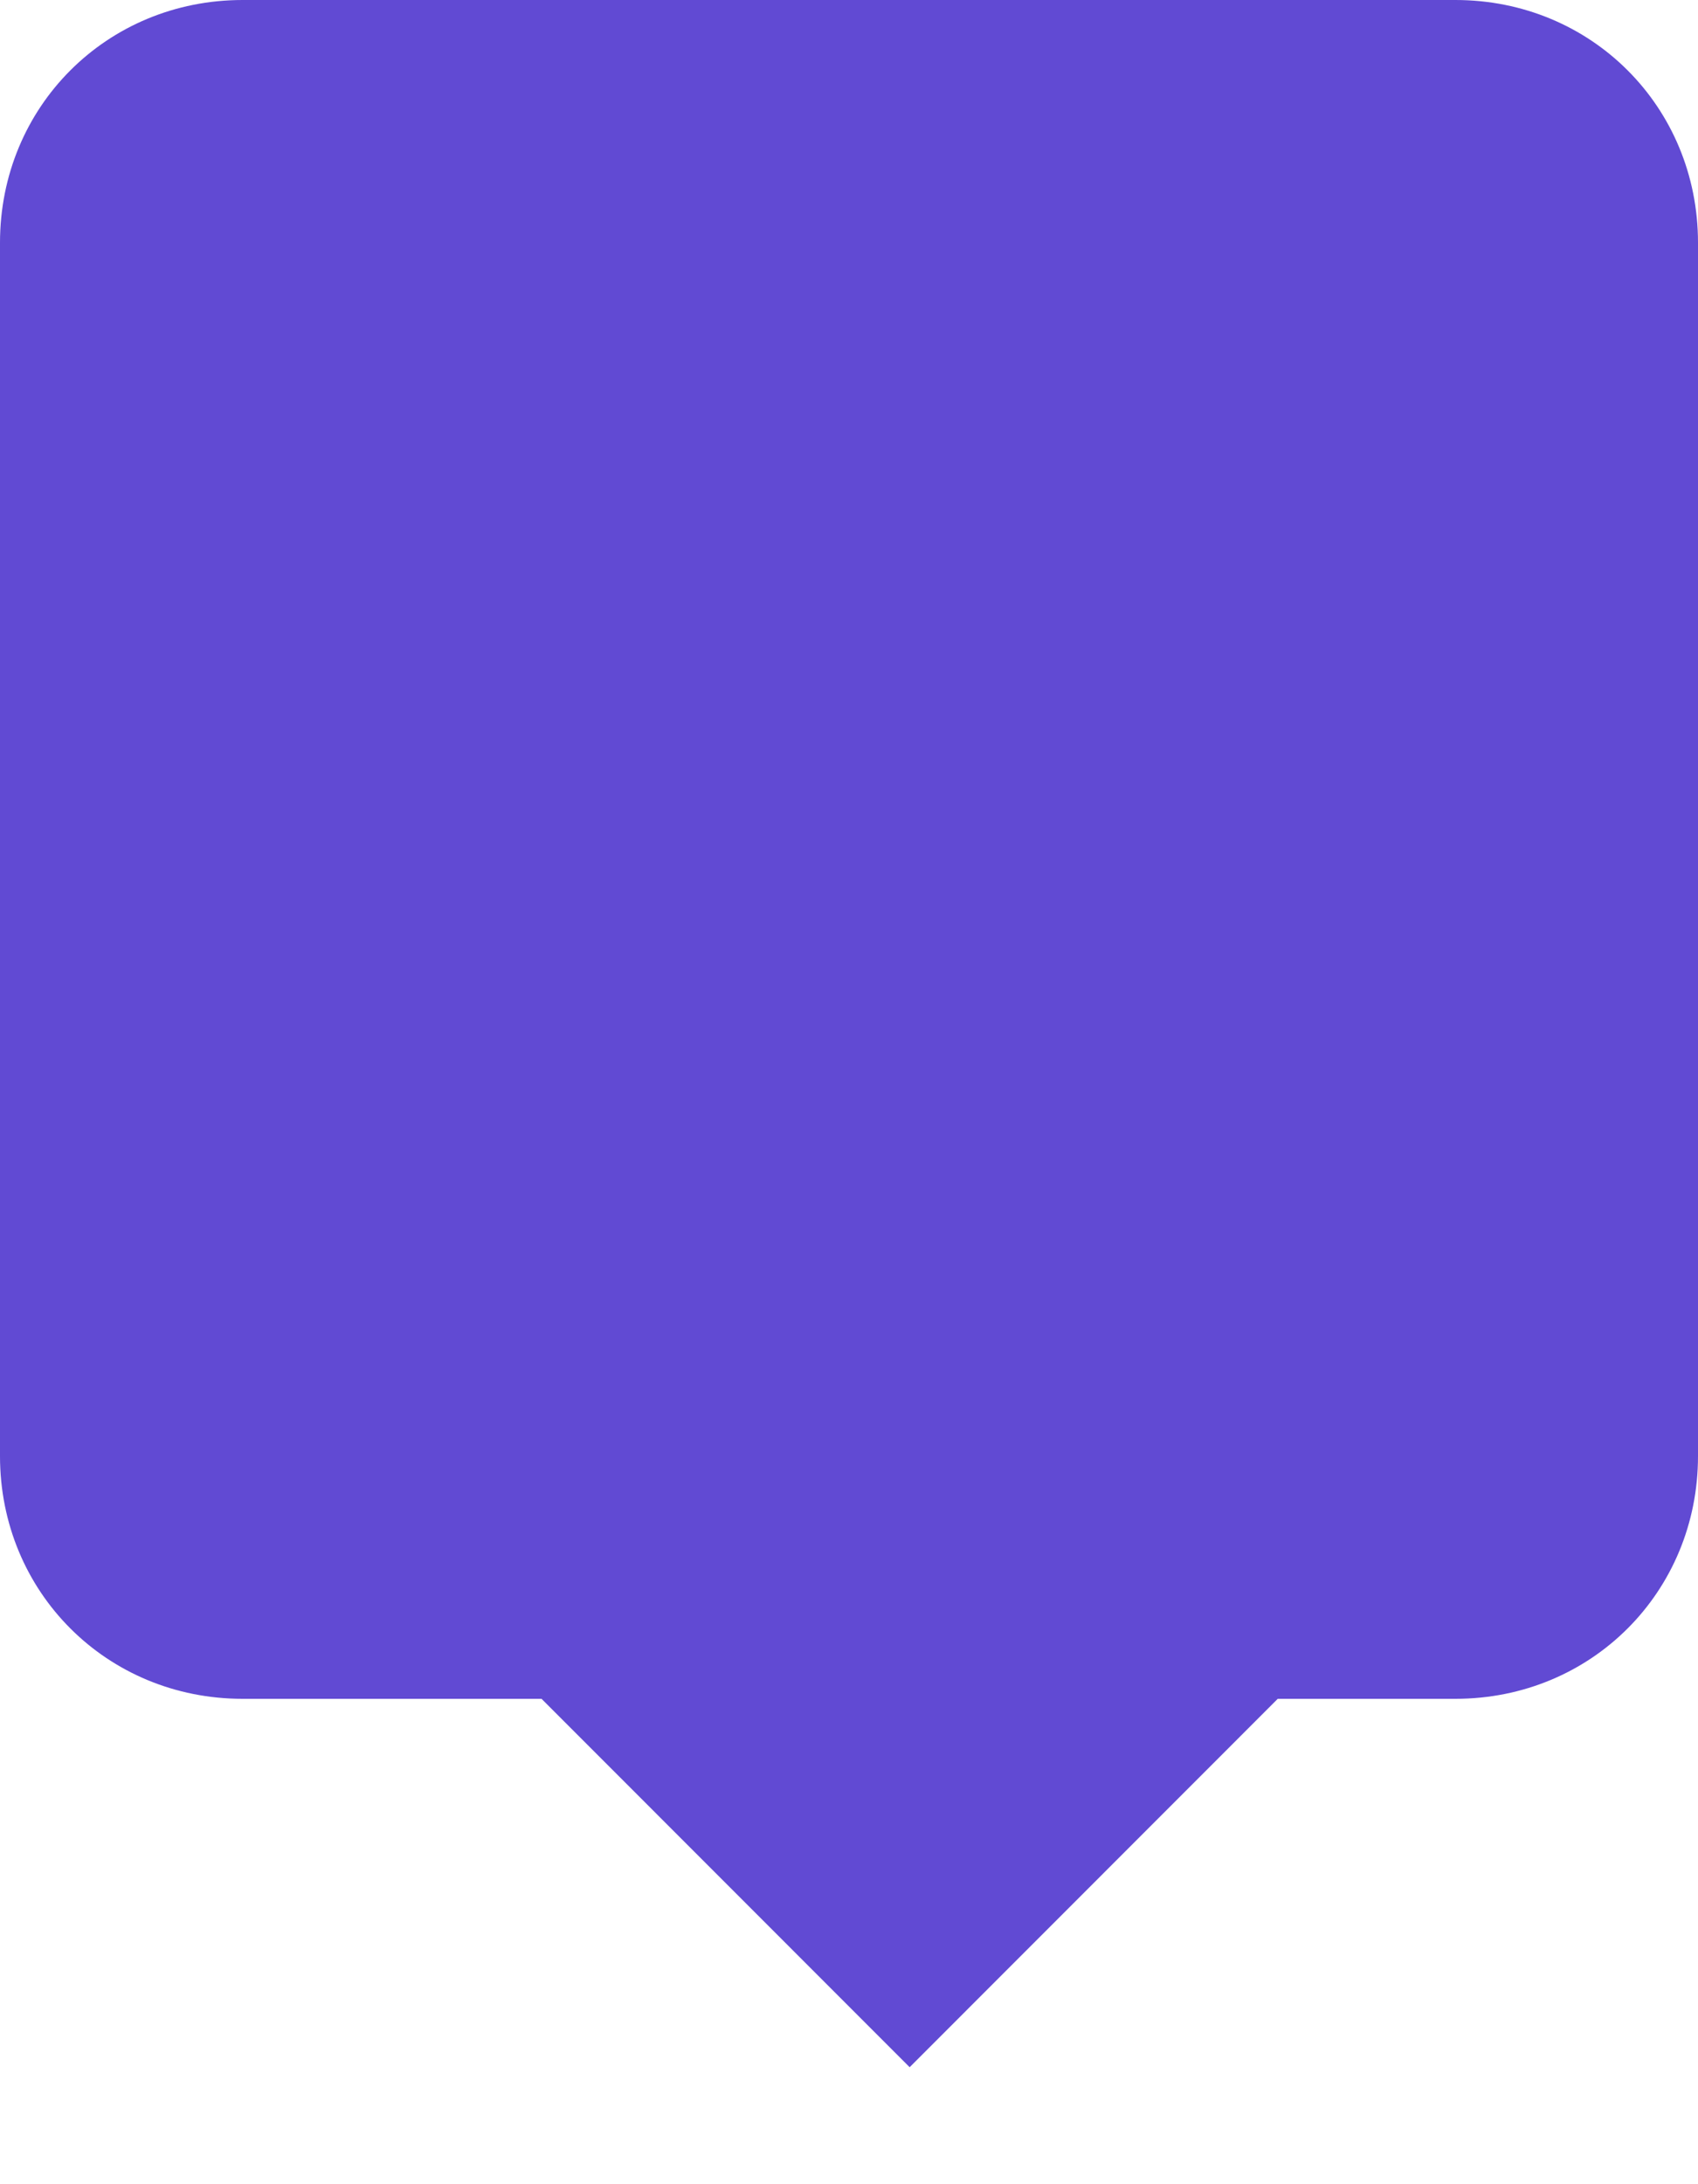 ﻿<?xml version="1.0" encoding="utf-8"?>
<svg version="1.1" xmlns:xlink="http://www.w3.org/1999/xlink" width="14px" height="18px" xmlns="http://www.w3.org/2000/svg">
  <g transform="matrix(1 0 0 1 -152 -166 )">
    <path d="M 12 14  L 10.535 14  L 7.5 17.036  L 4.465 14  L 2 14  C 0.88 14  0 13.12  0 12  L 0 2  C 0 0.88  0.88 0  2 0  L 12 0  C 13.12 0  14 0.88  14 2  L 14 12  C 14 13.12  13.12 14  12 14  Z " fill-rule="nonzero" fill="#614ad3" stroke="none" transform="matrix(1 0 0 1 152 166 )" />
  </g>
</svg>